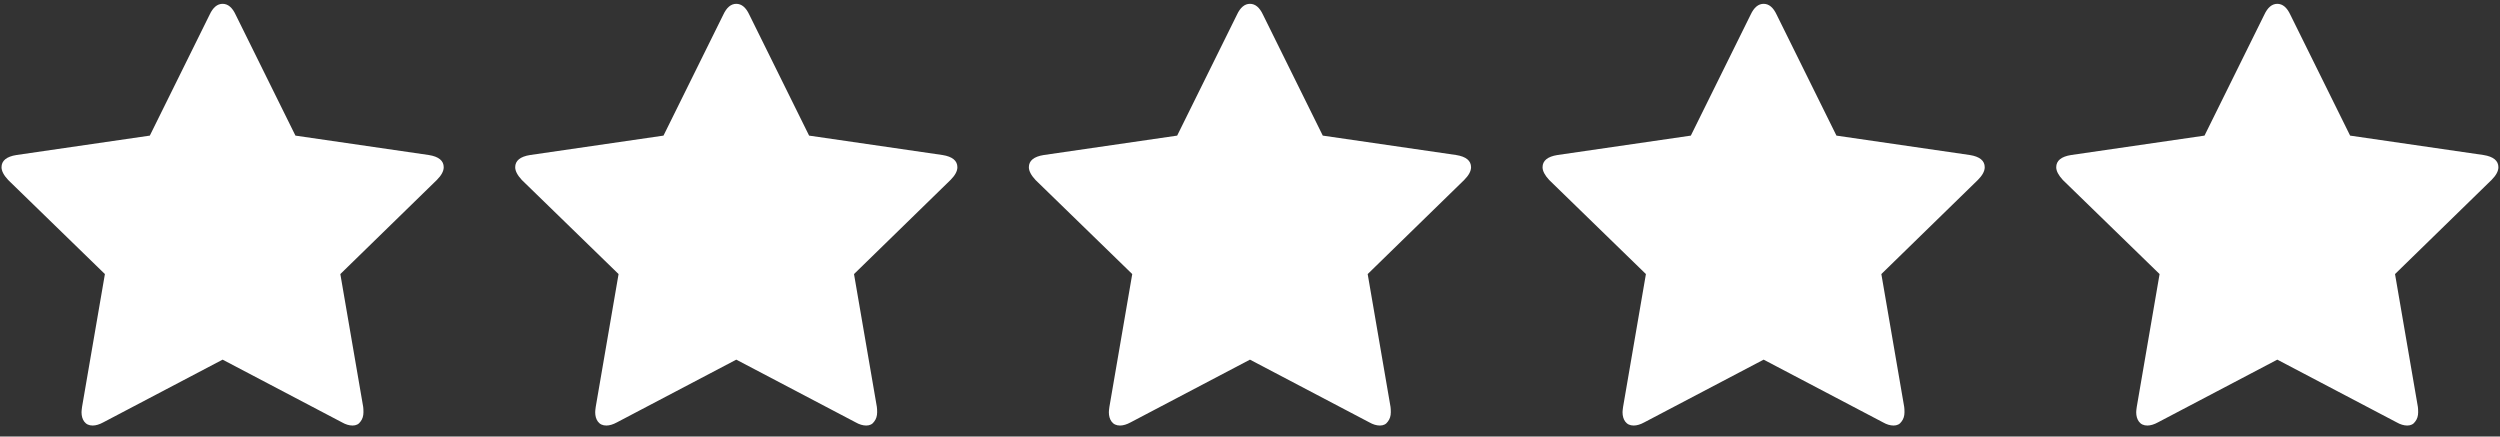 <svg width="126" height="22" viewBox="0 0 126 22" fill="none" xmlns="http://www.w3.org/2000/svg">
<rect x="0" y="0" width="126" height="22" fill="#333333" stroke="none"/>
<path d="M22.363 8.429C22.363 8.626 22.247 8.84 22.015 9.072L17.153 13.813L18.305 20.51C18.314 20.572 18.318 20.661 18.318 20.777C18.318 20.965 18.269 21.121 18.171 21.246C18.082 21.38 17.948 21.447 17.769 21.447C17.6 21.447 17.421 21.393 17.234 21.286L11.22 18.126L5.207 21.286C5.01 21.393 4.832 21.447 4.671 21.447C4.484 21.447 4.341 21.38 4.243 21.246C4.153 21.121 4.109 20.965 4.109 20.777C4.109 20.724 4.118 20.635 4.135 20.51L5.287 13.813L0.412 9.072C0.189 8.831 0.077 8.617 0.077 8.429C0.077 8.099 0.327 7.893 0.827 7.813L7.551 6.835L10.564 0.742C10.734 0.376 10.952 0.193 11.22 0.193C11.488 0.193 11.707 0.376 11.877 0.742L14.89 6.835L21.613 7.813C22.113 7.893 22.363 8.099 22.363 8.429ZM48.252 8.429C48.252 8.626 48.136 8.84 47.904 9.072L43.042 13.813L44.194 20.51C44.203 20.572 44.208 20.661 44.208 20.777C44.208 20.965 44.158 21.121 44.06 21.246C43.971 21.38 43.837 21.447 43.658 21.447C43.489 21.447 43.31 21.393 43.123 21.286L37.109 18.126L31.096 21.286C30.899 21.393 30.721 21.447 30.56 21.447C30.373 21.447 30.23 21.38 30.132 21.246C30.042 21.121 29.998 20.965 29.998 20.777C29.998 20.724 30.007 20.635 30.024 20.51L31.176 13.813L26.301 9.072C26.078 8.831 25.966 8.617 25.966 8.429C25.966 8.099 26.216 7.893 26.716 7.813L33.44 6.835L36.453 0.742C36.623 0.376 36.841 0.193 37.109 0.193C37.377 0.193 37.596 0.376 37.766 0.742L40.779 6.835L47.502 7.813C48.002 7.893 48.252 8.099 48.252 8.429ZM74.141 8.429C74.141 8.626 74.025 8.84 73.793 9.072L68.931 13.813L70.083 20.51C70.092 20.572 70.097 20.661 70.097 20.777C70.097 20.965 70.047 21.121 69.949 21.246C69.86 21.38 69.726 21.447 69.547 21.447C69.378 21.447 69.199 21.393 69.012 21.286L62.998 18.126L56.985 21.286C56.788 21.393 56.61 21.447 56.449 21.447C56.262 21.447 56.119 21.38 56.021 21.246C55.931 21.121 55.887 20.965 55.887 20.777C55.887 20.724 55.896 20.635 55.913 20.51L57.065 13.813L52.19 9.072C51.967 8.831 51.855 8.617 51.855 8.429C51.855 8.099 52.105 7.893 52.605 7.813L59.329 6.835L62.342 0.742C62.512 0.376 62.73 0.193 62.998 0.193C63.266 0.193 63.485 0.376 63.655 0.742L66.668 6.835L73.391 7.813C73.891 7.893 74.141 8.099 74.141 8.429ZM100.03 8.429C100.03 8.626 99.914 8.84 99.682 9.072L94.82 13.813L95.972 20.51C95.981 20.572 95.986 20.661 95.986 20.777C95.986 20.965 95.936 21.121 95.838 21.246C95.749 21.38 95.615 21.447 95.436 21.447C95.267 21.447 95.088 21.393 94.901 21.286L88.887 18.126L82.874 21.286C82.678 21.393 82.499 21.447 82.338 21.447C82.151 21.447 82.008 21.38 81.91 21.246C81.82 21.121 81.776 20.965 81.776 20.777C81.776 20.724 81.785 20.635 81.803 20.51L82.954 13.813L78.079 9.072C77.856 8.831 77.745 8.617 77.745 8.429C77.745 8.099 77.995 7.893 78.495 7.813L85.218 6.835L88.231 0.742C88.401 0.376 88.62 0.193 88.887 0.193C89.155 0.193 89.374 0.376 89.544 0.742L92.557 6.835L99.28 7.813C99.78 7.893 100.03 8.099 100.03 8.429ZM125.919 8.429C125.919 8.626 125.803 8.84 125.571 9.072L120.709 13.813L121.861 20.51C121.87 20.572 121.875 20.661 121.875 20.777C121.875 20.965 121.826 21.121 121.727 21.246C121.638 21.38 121.504 21.447 121.326 21.447C121.156 21.447 120.977 21.393 120.79 21.286L114.776 18.126L108.763 21.286C108.567 21.393 108.388 21.447 108.227 21.447C108.04 21.447 107.897 21.38 107.799 21.246C107.709 21.121 107.665 20.965 107.665 20.777C107.665 20.724 107.674 20.635 107.692 20.51L108.843 13.813L103.968 9.072C103.745 8.831 103.634 8.617 103.634 8.429C103.634 8.099 103.884 7.893 104.384 7.813L111.107 6.835L114.12 0.742C114.29 0.376 114.509 0.193 114.776 0.193C115.044 0.193 115.263 0.376 115.433 0.742L118.446 6.835L125.169 7.813C125.669 7.893 125.919 8.099 125.919 8.429Z" fill="white"/>
</svg>
